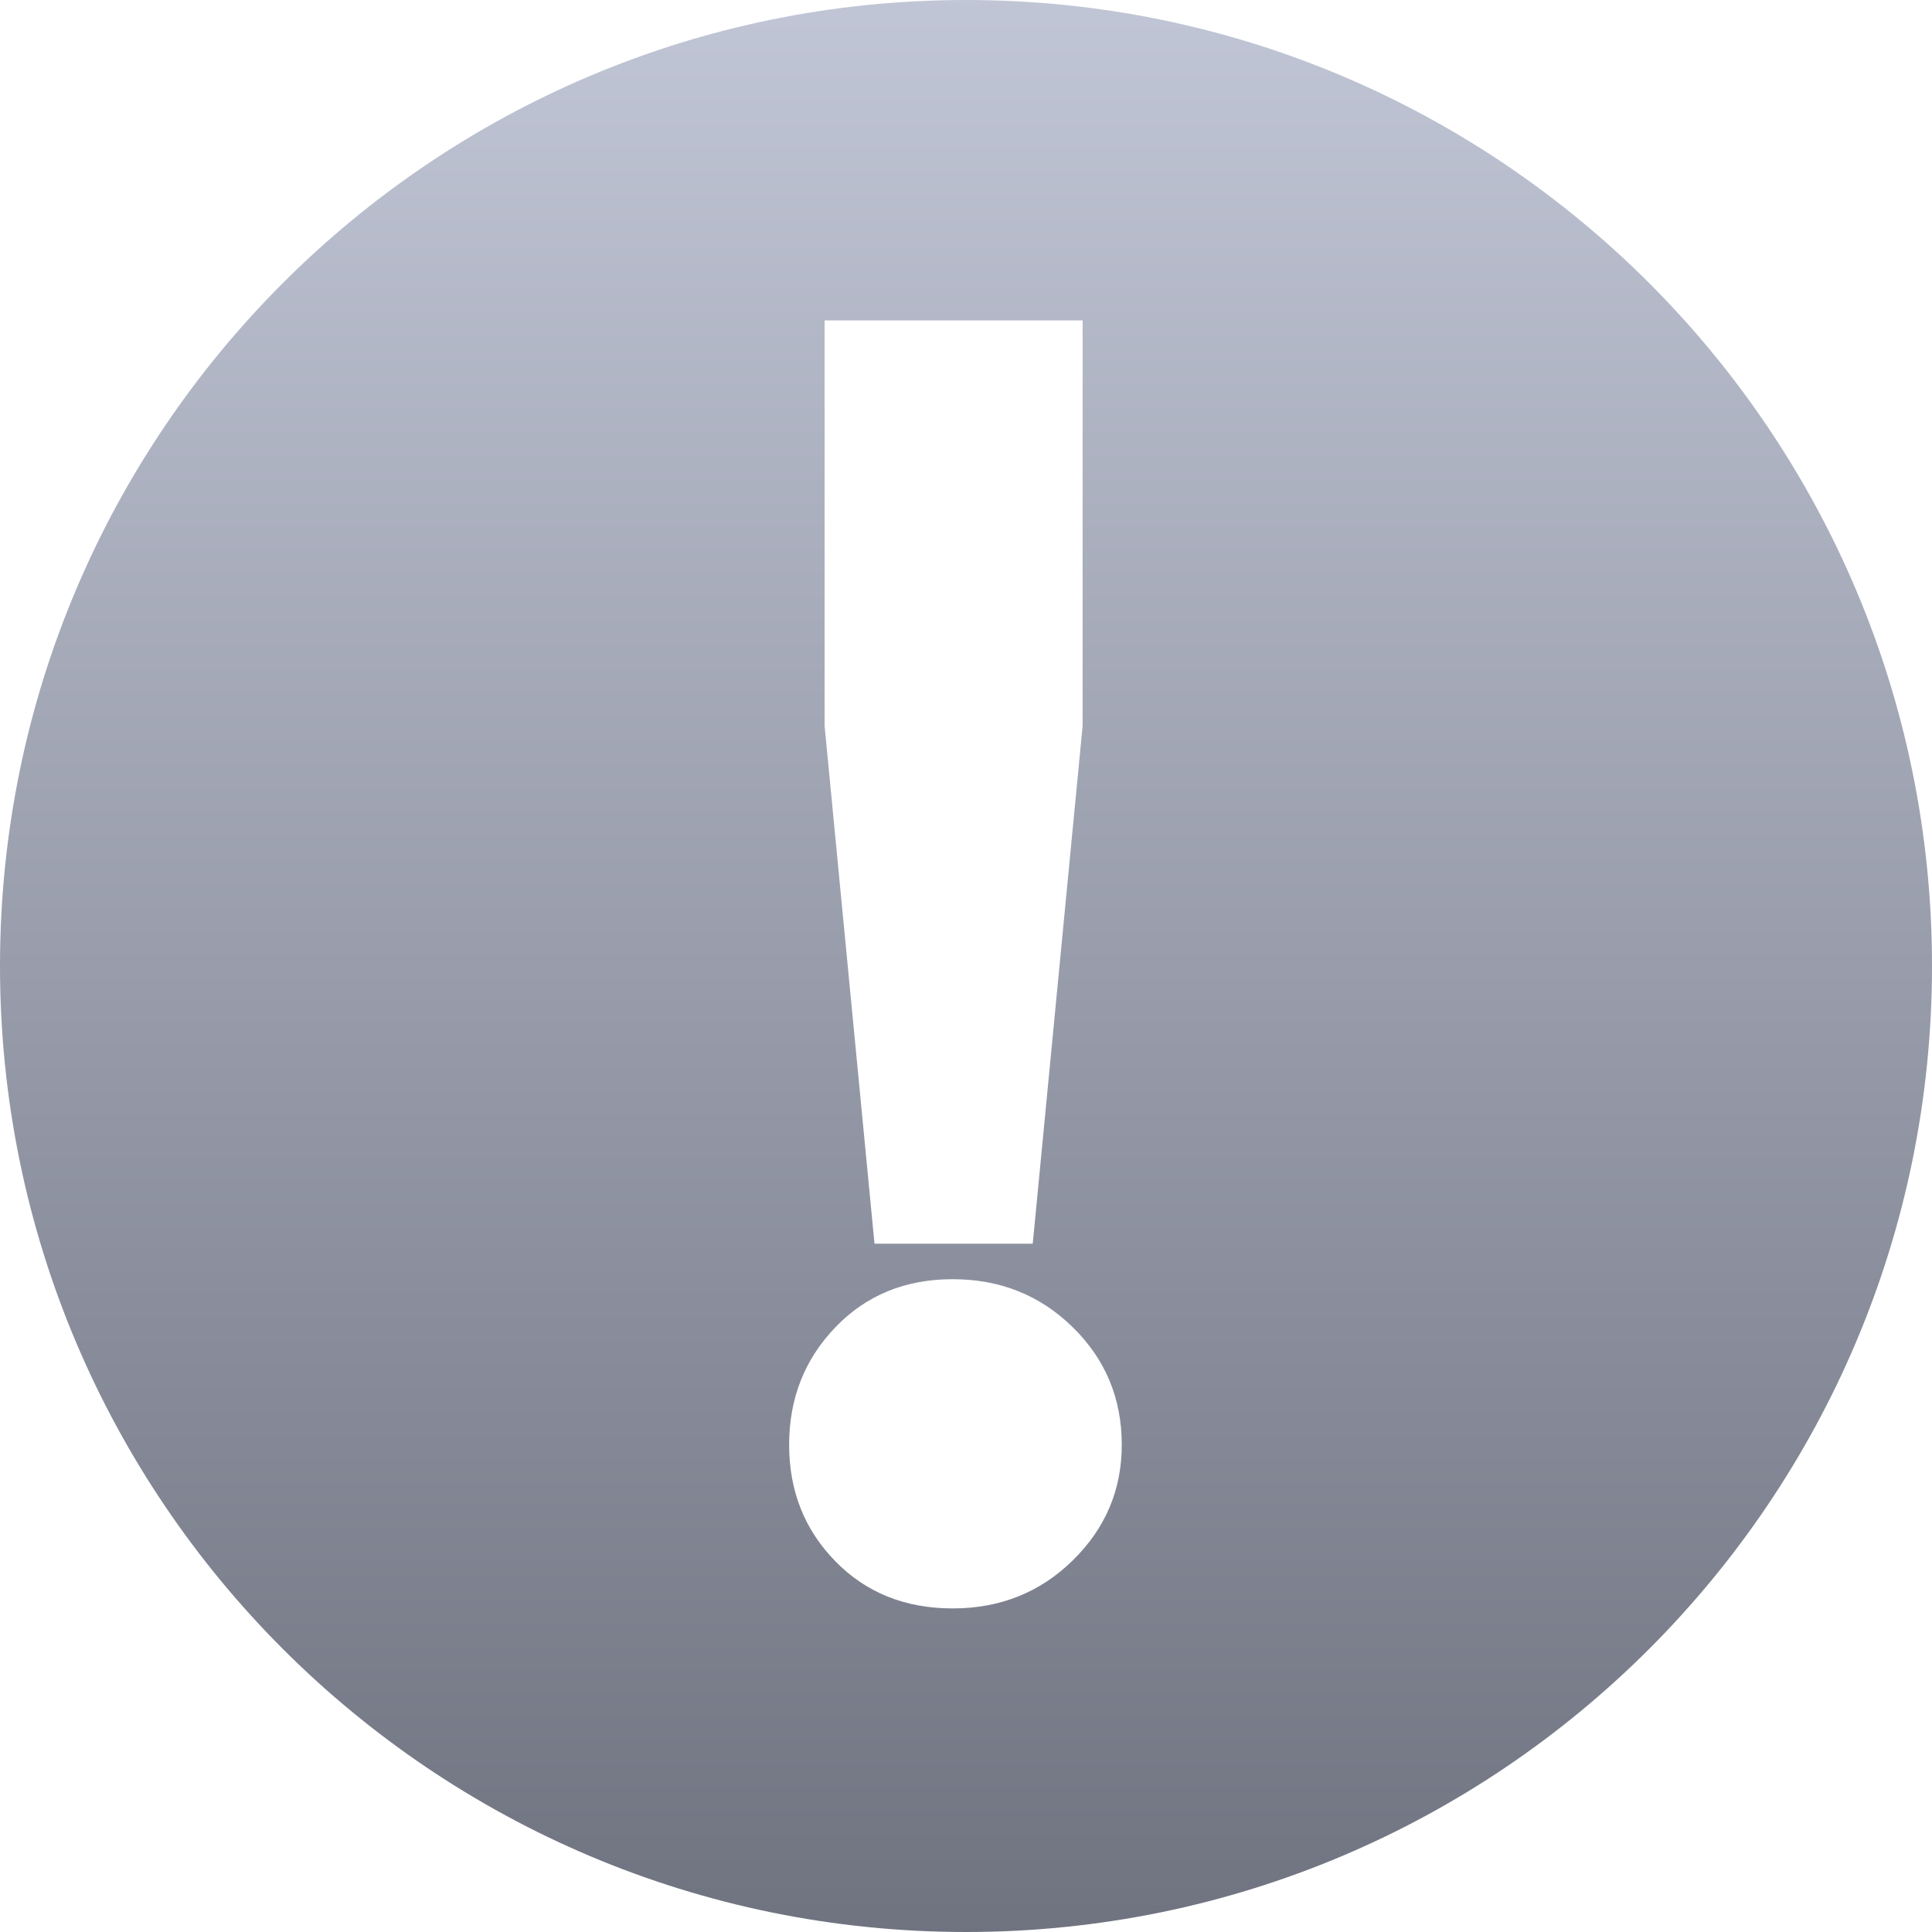 <svg xmlns="http://www.w3.org/2000/svg" xmlns:xlink="http://www.w3.org/1999/xlink" width="64" height="64" viewBox="0 0 64 64" version="1.1">
<defs><linearGradient id="linear0" gradientUnits="userSpaceOnUse" x1="0" y1="0" x2="0" y2="1" gradientTransform="matrix(64,0,0,64,0,0)"><stop offset="0" style="stop-color:#c1c6d6;stop-opacity:1;"/><stop offset="1" style="stop-color:#6f7380;stop-opacity:1;"/></linearGradient></defs>
<g id="surface1">
<path style=" stroke:none;fill-rule:evenodd;fill:url(#linear0);fill-opacity:1;" d="M 34.211 41.199 L 28.969 41.199 L 27.316 24.047 L 27.316 10.613 L 35.863 10.613 L 35.863 24.047 Z M 32 0 C 14.328 0 0 14.328 0 32 C 0 49.672 14.328 64 32 64 C 49.672 64 64 49.672 64 32 C 64 14.328 49.672 0 32 0 Z M 35.539 51.688 C 34.457 52.75 33.129 53.281 31.559 53.281 C 29.988 53.281 28.691 52.762 27.672 51.719 C 26.652 50.676 26.141 49.391 26.141 47.859 C 26.141 46.328 26.652 45.031 27.672 43.969 C 28.691 42.906 29.988 42.375 31.559 42.375 C 33.129 42.375 34.457 42.906 35.539 43.969 C 36.621 45.031 37.16 46.328 37.16 47.859 C 37.16 49.352 36.621 50.625 35.539 51.688 Z M 35.539 51.688 "/>
</g>
</svg>
